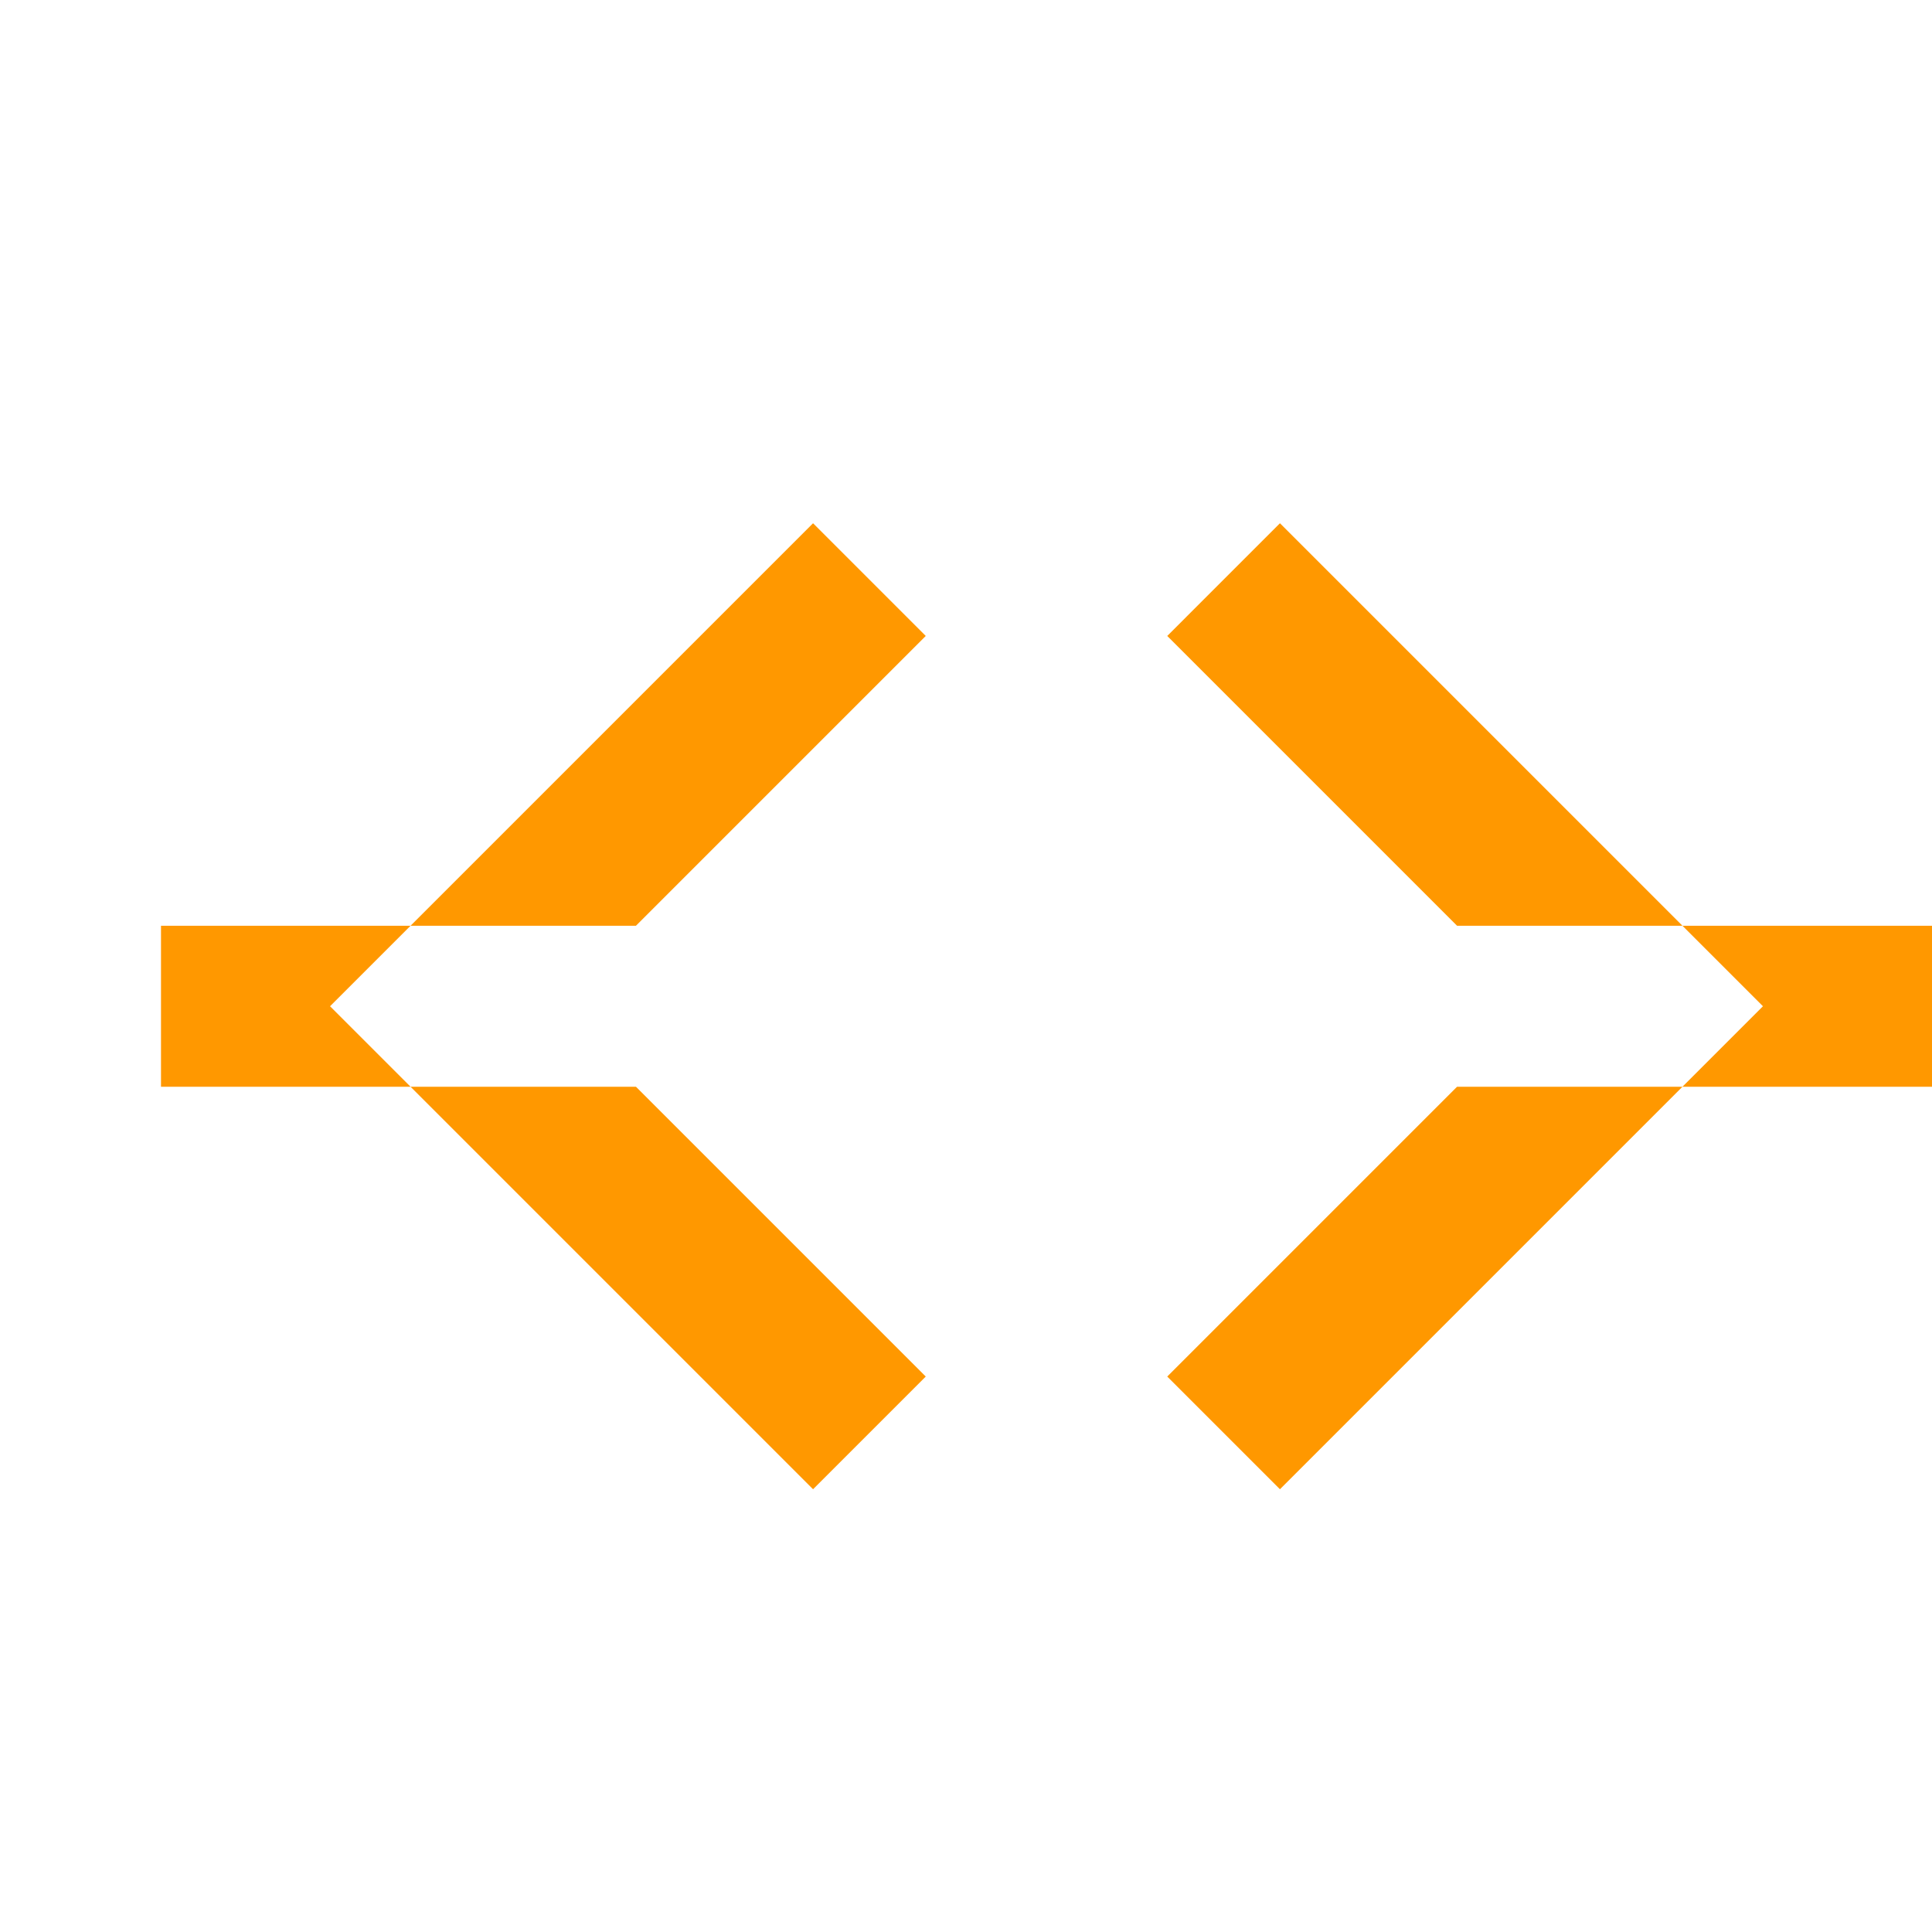 <?xml version="1.0" encoding="UTF-8"?>
<svg xmlns="http://www.w3.org/2000/svg" viewBox="0 0 24 24" fill="#FF9800">
    <path d="M15.9,18.5L21.9,12.5L15.9,6.5L14.5,7.9L18.1,11.5H2V13.5H18.1L14.5,17.1L15.9,18.5M10.1,18.5L4.1,12.5L10.1,6.5L11.5,7.9L7.9,11.5H24V13.5H7.9L11.5,17.1L10.1,18.5Z"/>
</svg>
